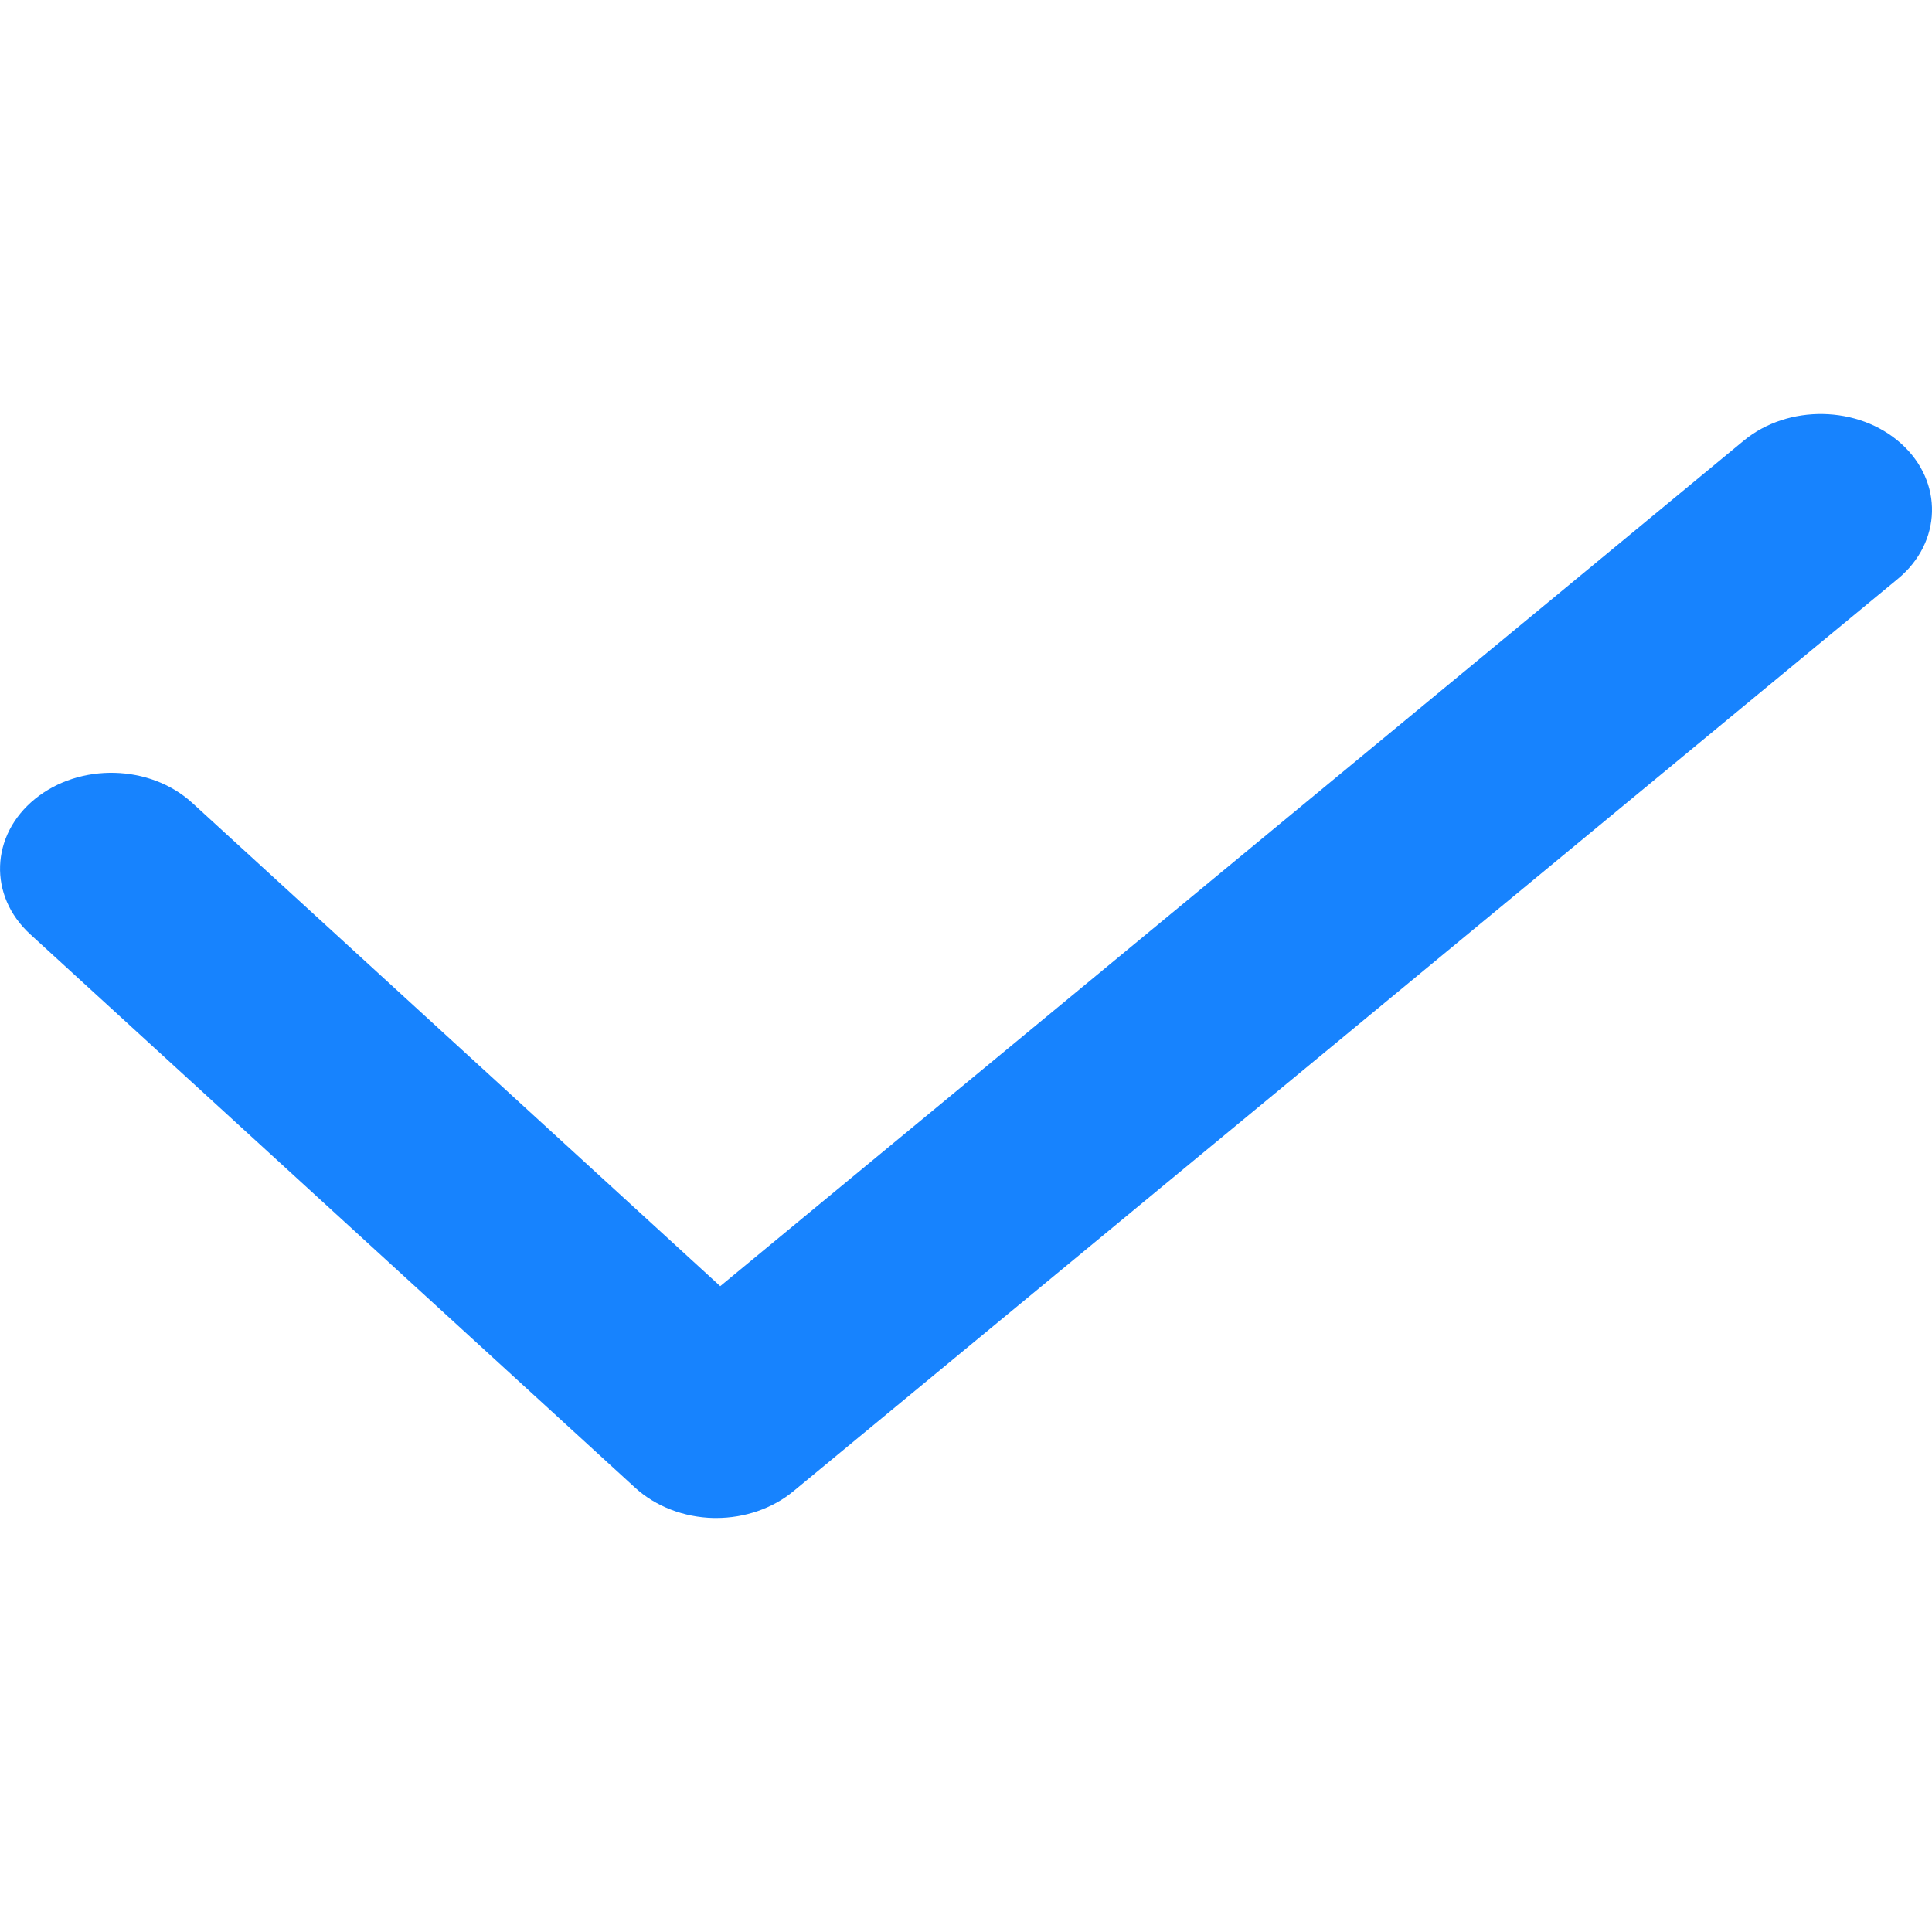 <svg width="14" height="14" viewBox="0 0 14 14" fill="none" xmlns="http://www.w3.org/2000/svg">
<path d="M5.19 11C5.184 11 5.177 11 5.17 11C4.955 10.995 4.751 10.916 4.603 10.781L0.219 6.77C-0.086 6.491 -0.07 6.052 0.254 5.789C0.578 5.526 1.088 5.539 1.393 5.818L5.219 9.32L12.636 3.193C12.957 2.928 13.468 2.937 13.776 3.214C14.084 3.491 14.073 3.93 13.752 4.195L5.748 10.807C5.598 10.931 5.397 11 5.19 11L5.19 11Z" fill="#1783FE"/>
</svg>
